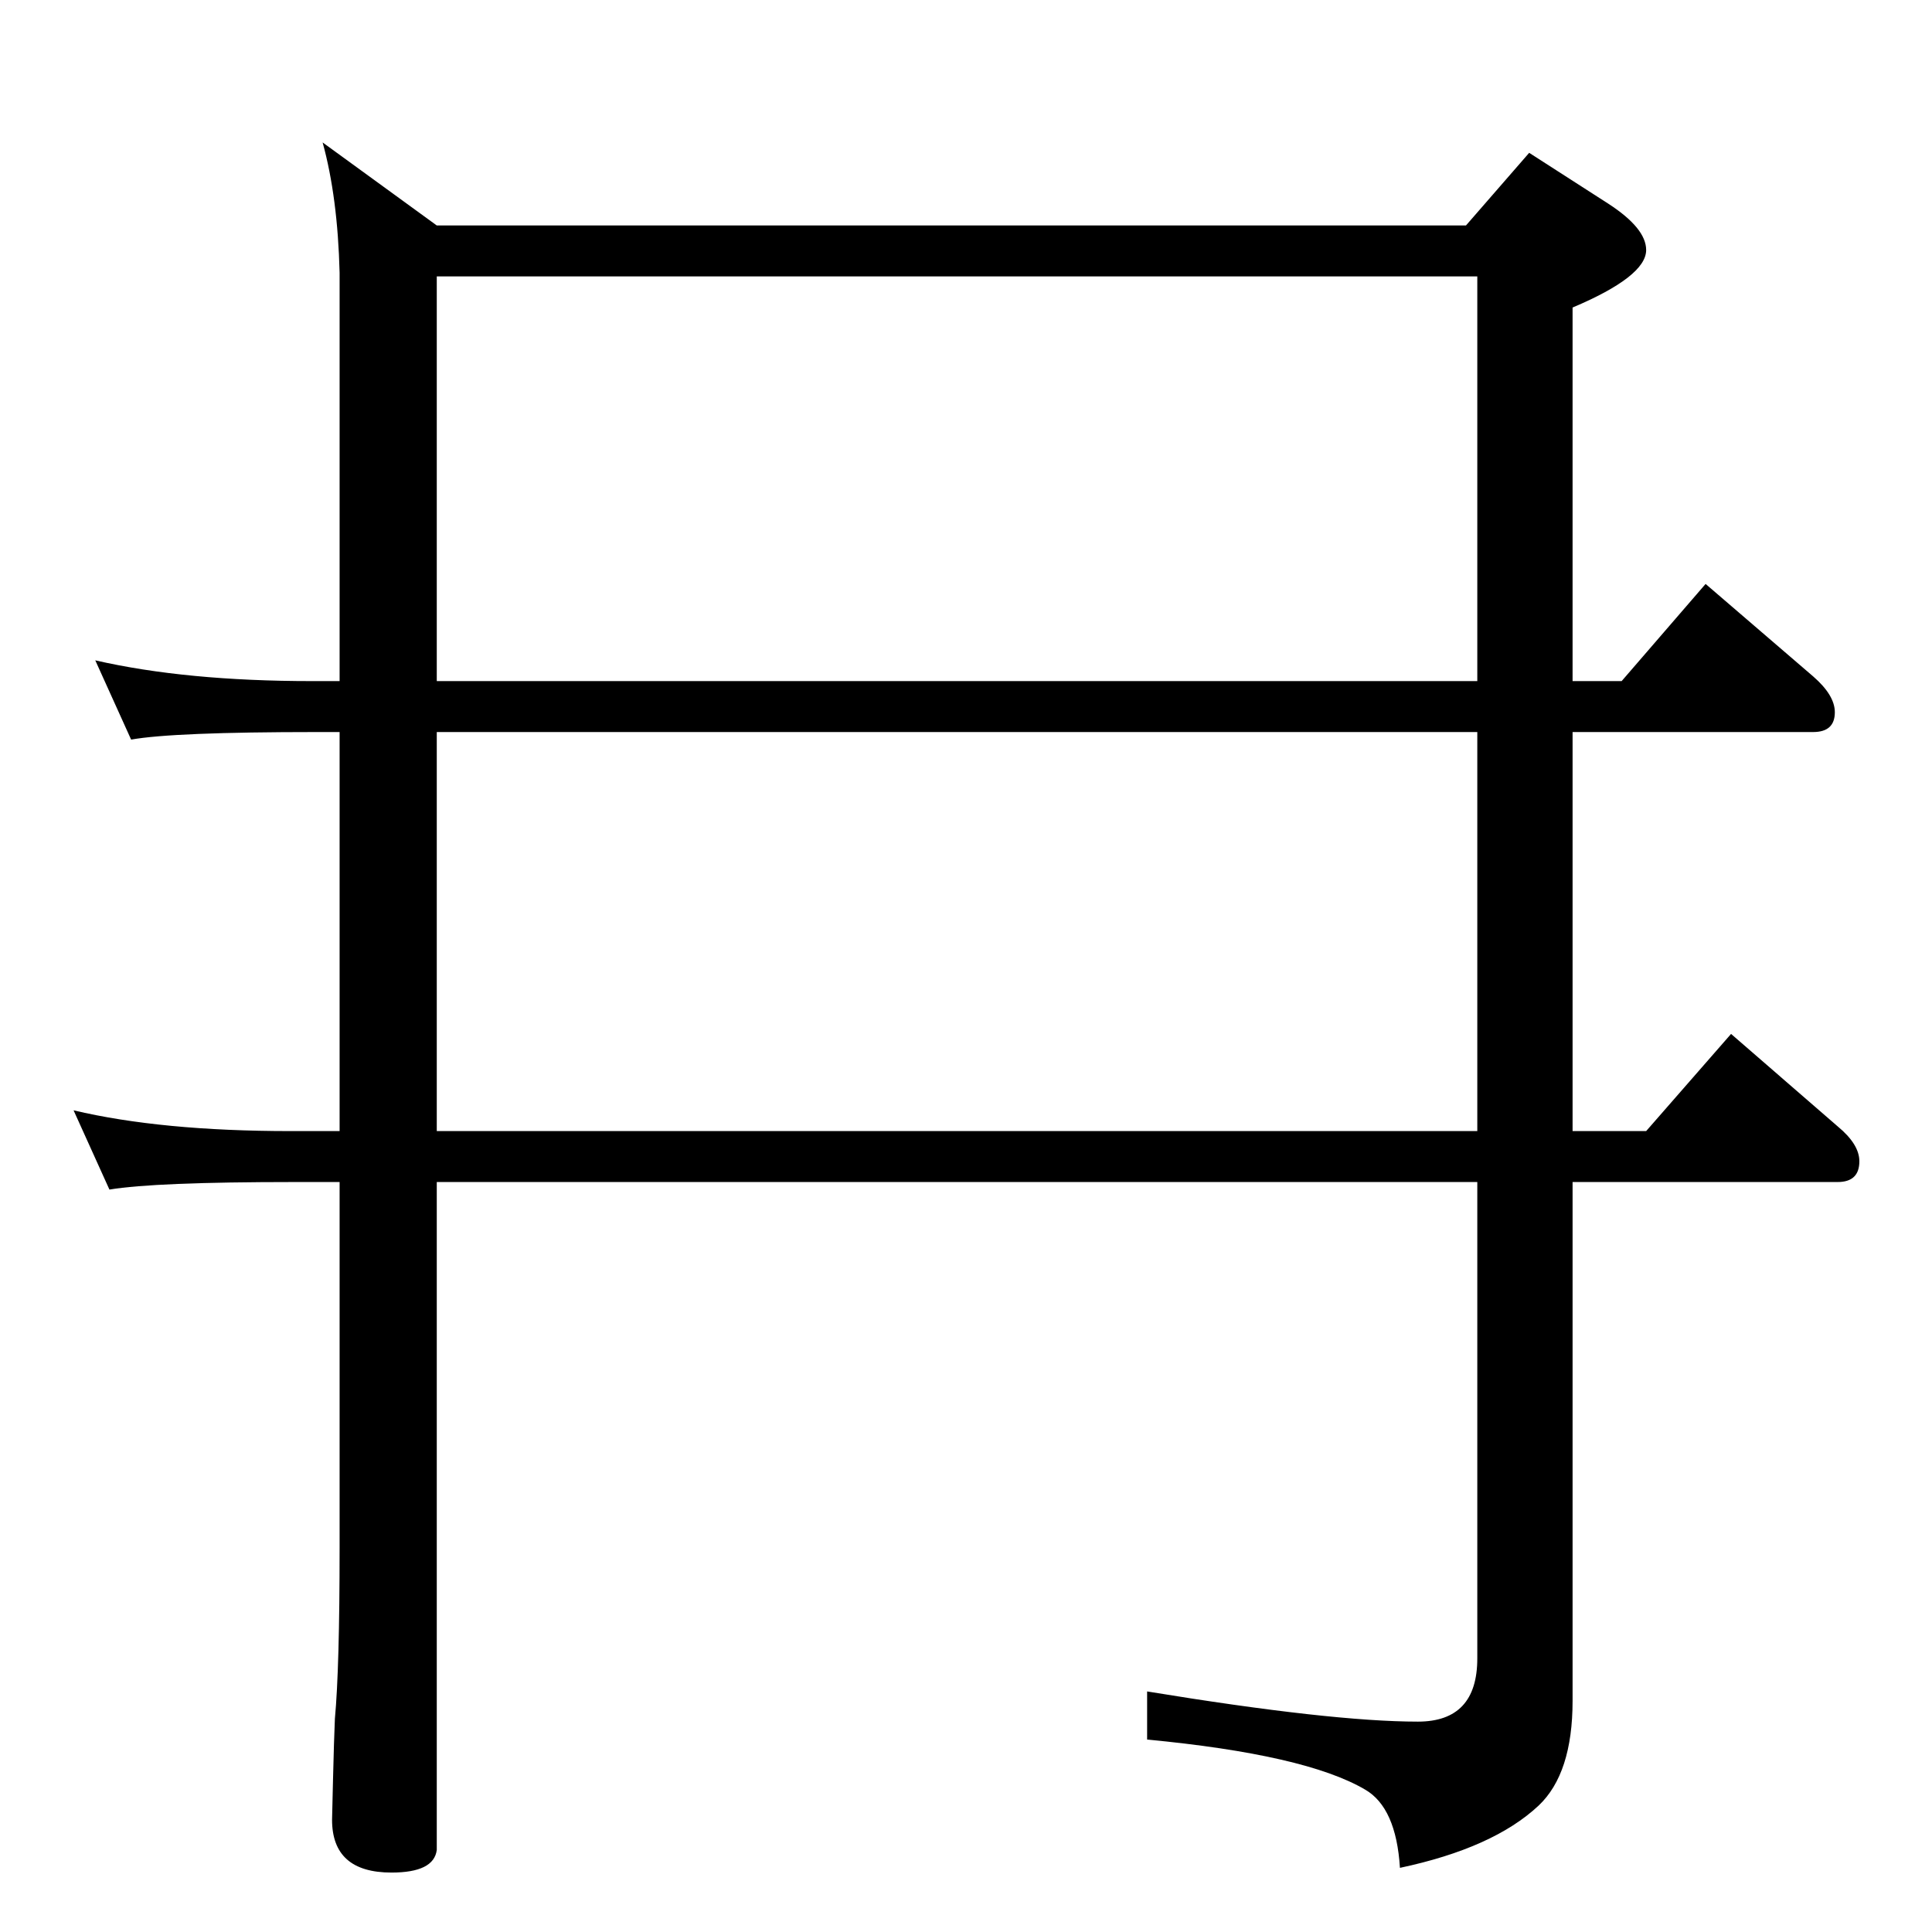 <?xml version="1.0" standalone="no"?>
<!DOCTYPE svg PUBLIC "-//W3C//DTD SVG 1.1//EN" "http://www.w3.org/Graphics/SVG/1.1/DTD/svg11.dtd" >
<svg xmlns="http://www.w3.org/2000/svg" xmlns:xlink="http://www.w3.org/1999/xlink" version="1.1" viewBox="0 -410 2048 2048">
  <g transform="matrix(1 0 0 -1 0 1638)">
   <path fill="currentColor"
d="M1667 1326h52l89 103l114 -98q23 -20 23 -38q0 -21 -23 -21h-255v-423h78l90 103l113 -98q23 -19 23 -37q0 -22 -23 -22h-281v-550q0 -77 -36 -111q-48 -45 -147 -66q-4 64 -37 83q-63 37 -231 53v51q195 -32 287 -32q63 0 63 67v505h-1103v-708q-3 -24 -48 -24
q-63 0 -63 56l1 42q1 42 2 65q5 54 5 181v388h-48q-148 0 -196 -8l-38 84q93 -22 230 -22h52v423h-25q-151 0 -196 -8l-38 84q96 -22 230 -22h29v433q-2 80 -18 138l121 -88h1091l67 77l84 -54q40 -26 40 -49q0 -28 -78 -61v-396zM1566 849v423h-1103v-423h1103zM1566 1326
v429h-1103v-429h1103z" />
  </g>

</svg>
